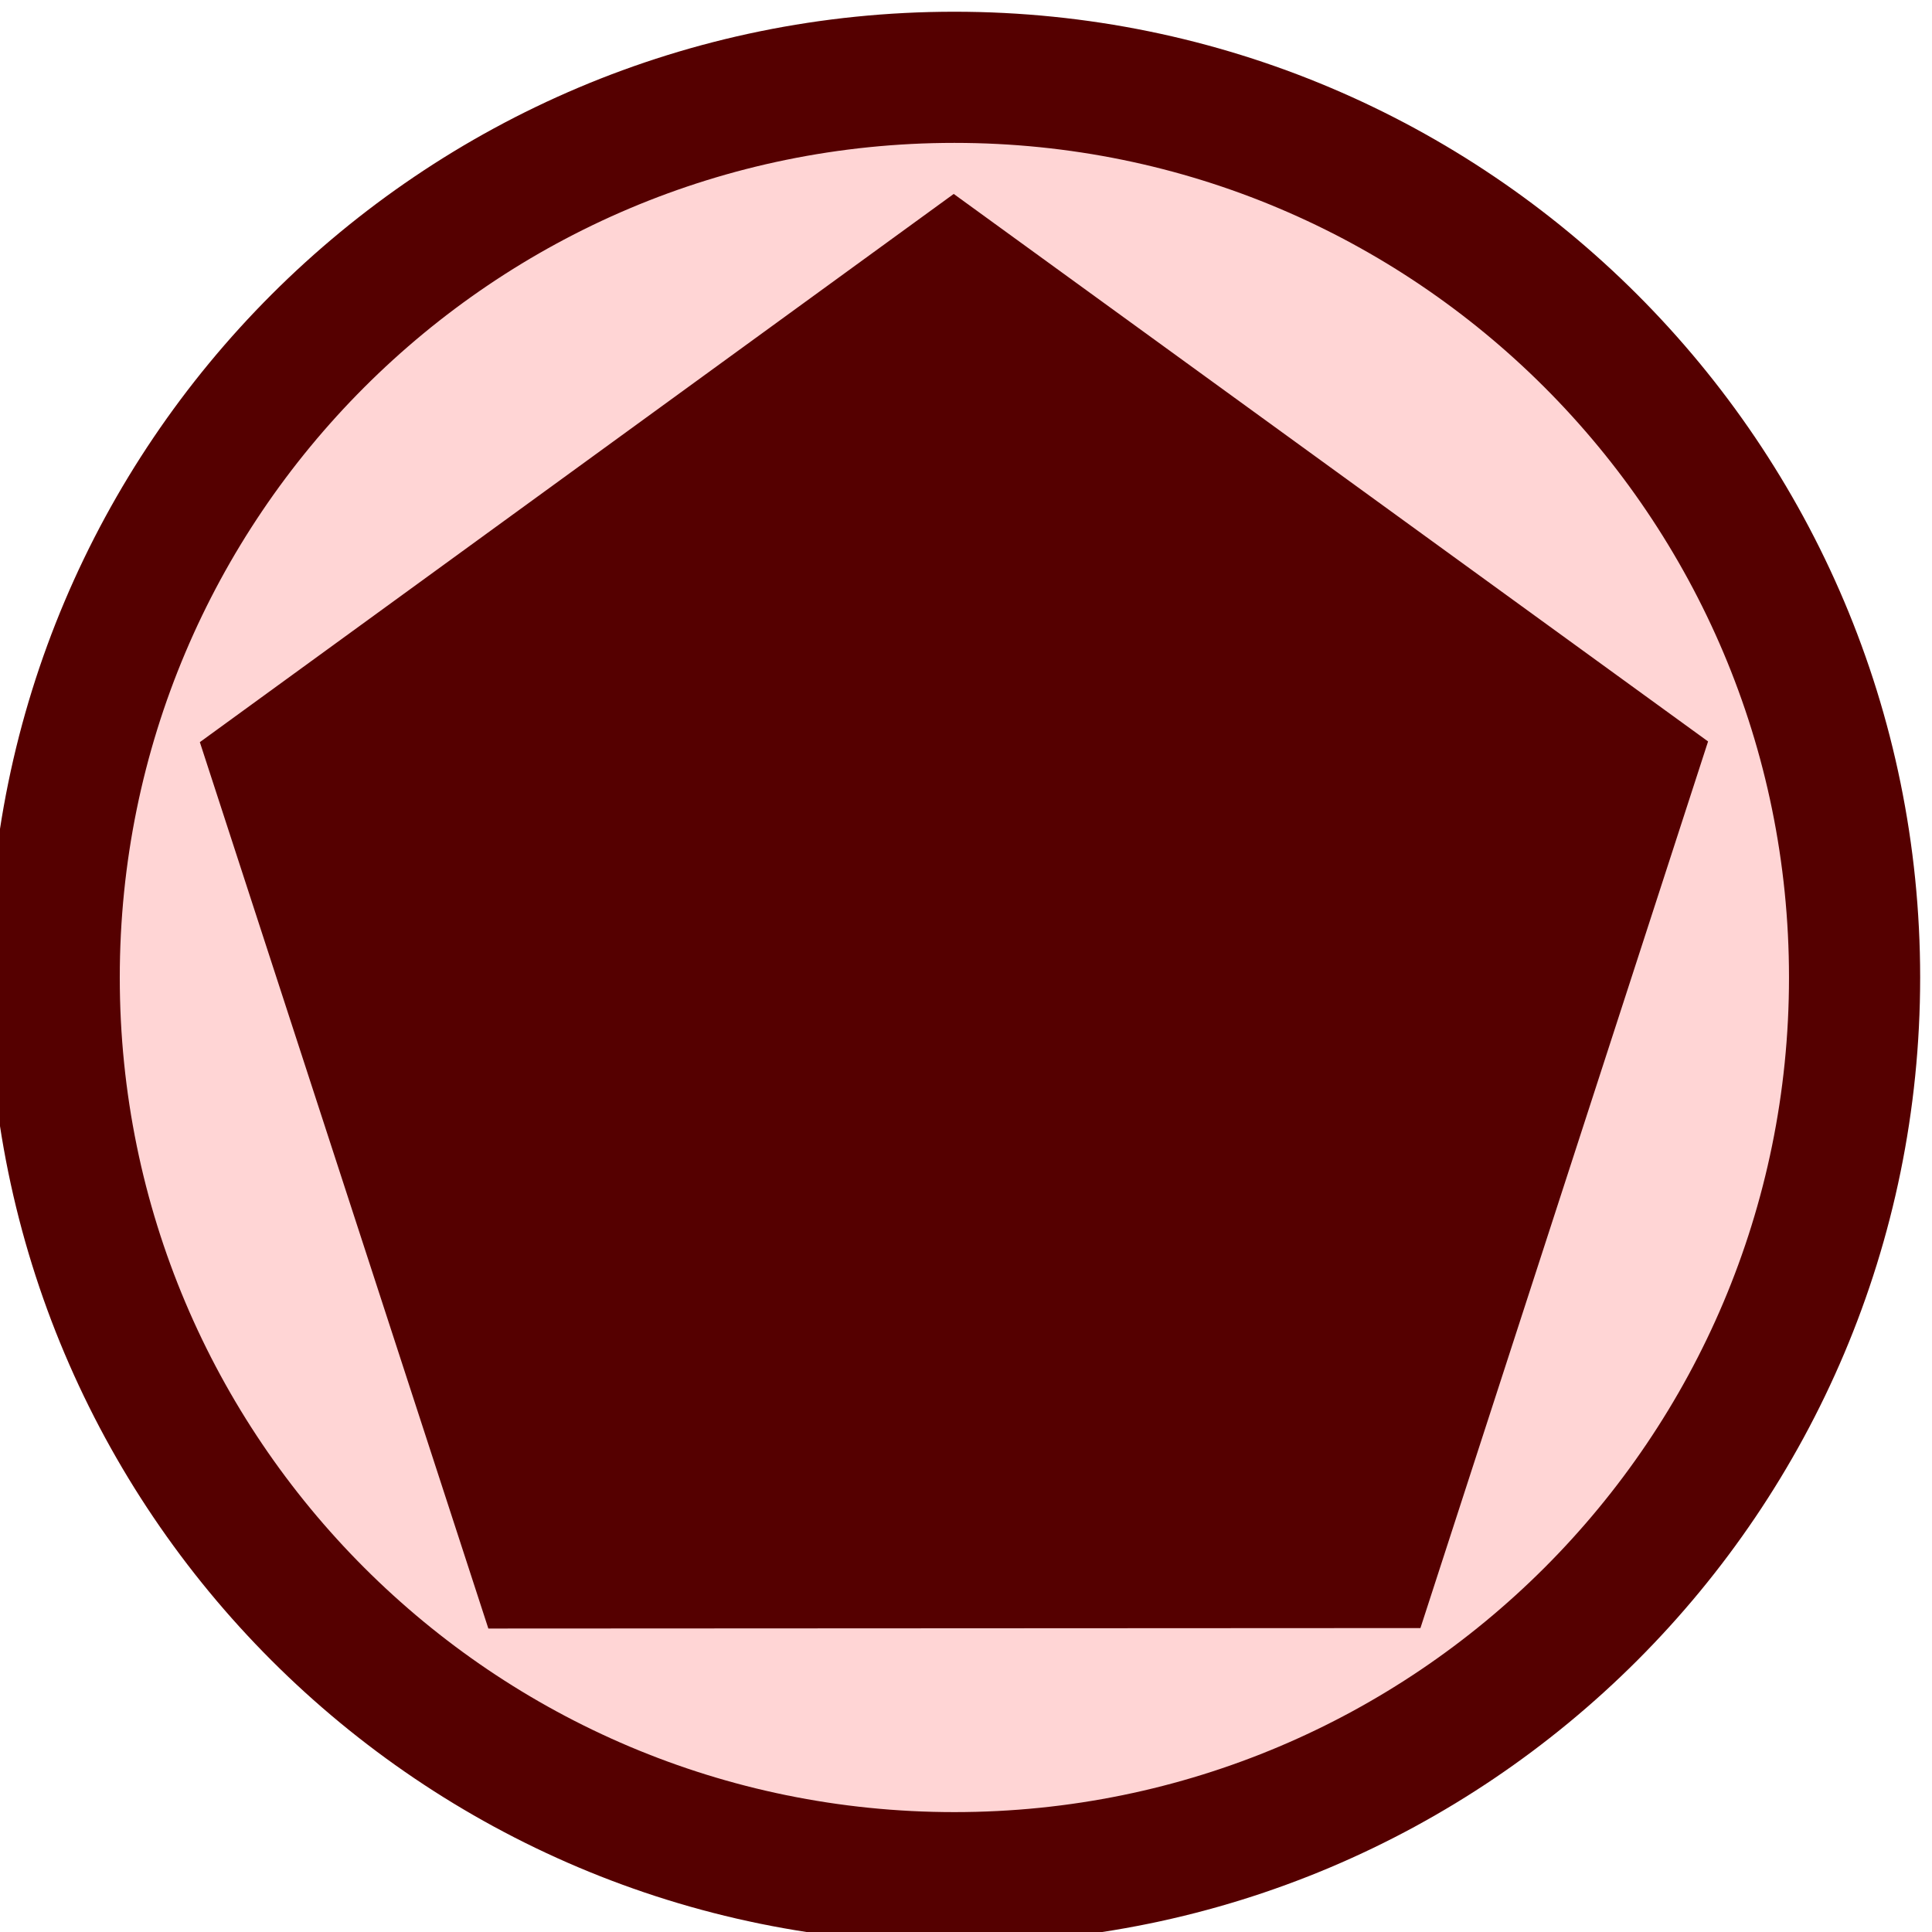 <?xml version="1.0" encoding="UTF-8" standalone="no"?>
<!-- Created with Inkscape (http://www.inkscape.org/) -->

<svg
   xmlns:dc="http://purl.org/dc/elements/1.1/"
   xmlns:cc="http://creativecommons.org/ns#"
   xmlns:rdf="http://www.w3.org/1999/02/22-rdf-syntax-ns#"
   xmlns:svg="http://www.w3.org/2000/svg"
   xmlns="http://www.w3.org/2000/svg"
   xmlns:sodipodi="http://sodipodi.sourceforge.net/DTD/sodipodi-0.dtd"
   xmlns:inkscape="http://www.inkscape.org/namespaces/inkscape"
   width="32"
   height="32"
   id="svg3961"
   version="1.1"
   inkscape:version="0.48.3.1 r9886"
   sodipodi:docname="MultipleEventDefinition.svg">
  <defs
     id="defs3963" />
  <sodipodi:namedview
     id="base"
     pagecolor="#ffffff"
     bordercolor="#666666"
     borderopacity="1.0"
     inkscape:pageopacity="0.0"
     inkscape:pageshadow="2"
     inkscape:zoom="16"
     inkscape:cx="4.6172293"
     inkscape:cy="16.215838"
     inkscape:current-layer="layer1"
     showgrid="true"
     inkscape:document-units="px"
     inkscape:grid-bbox="true"
     inkscape:window-width="1337"
     inkscape:window-height="728"
     inkscape:window-x="2095"
     inkscape:window-y="99"
     inkscape:window-maximized="0"
     showborder="true"
     inkscape:showpageshadow="false"
     fit-margin-top="0"
     fit-margin-left="0"
     fit-margin-right="0"
     fit-margin-bottom="0">
    <inkscape:grid
       type="xygrid"
       id="grid4797"
       empspacing="5"
       visible="true"
       enabled="true"
       snapvisiblegridlinesonly="true"
       originx="-10.331px"
       originy="-10.643px" />
  </sodipodi:namedview>
  <g
     id="layer1"
     inkscape:label="Layer 1"
     inkscape:groupmode="layer"
     transform="translate(-10.331,-21.357)">
    <path
       sodipodi:type="arc"
       style="fill:#ffd5d5;fill-opacity:1;stroke:#550000;stroke-width:1.457;stroke-miterlimit:4;stroke-opacity:1;stroke-dasharray:none"
       id="path3774"
       sodipodi:cx="-22.629553"
       sodipodi:cy="22.61429"
       sodipodi:rx="10"
       sodipodi:ry="10"
       d="m -12.63,22.614 c 0,5.523 -4.477,10 -10,10 -5.523,0 -10,-4.477 -10,-10 0,-5.523 4.477,-10 10,-10 5.523,0 10,4.477 10,10 z"
       transform="matrix(1.491,0,0,1.491,59.88,3.83)" />
    <path
       sodipodi:type="star"
       style="fill:#550000;fill-opacity:1;stroke:#550000;stroke-width:1.318;stroke-miterlimit:4;stroke-opacity:1;stroke-dasharray:none"
       id="path4655"
       sodipodi:sides="5"
       sodipodi:cx="8.6691275"
       sodipodi:cy="10.64338"
       sodipodi:r1="13.60147"
       sodipodi:r2="9.8753109"
       sodipodi:arg1="0.94200006"
       sodipodi:arg2="1.5703186"
       inkscape:flatsided="true"
       inkscape:rounded="0"
       inkscape:randomized="0"
       d="M 16.669,21.643 0.68,21.651 -4.269,6.446 8.663,-2.958 21.603,6.434 z"
       transform="matrix(0.911,0,0,0.911,18.236,28.006)"
       inkscape:transform-center-x="-0.060430721"
       inkscape:transform-center-y="-1.0038957" />
  </g>
</svg>
